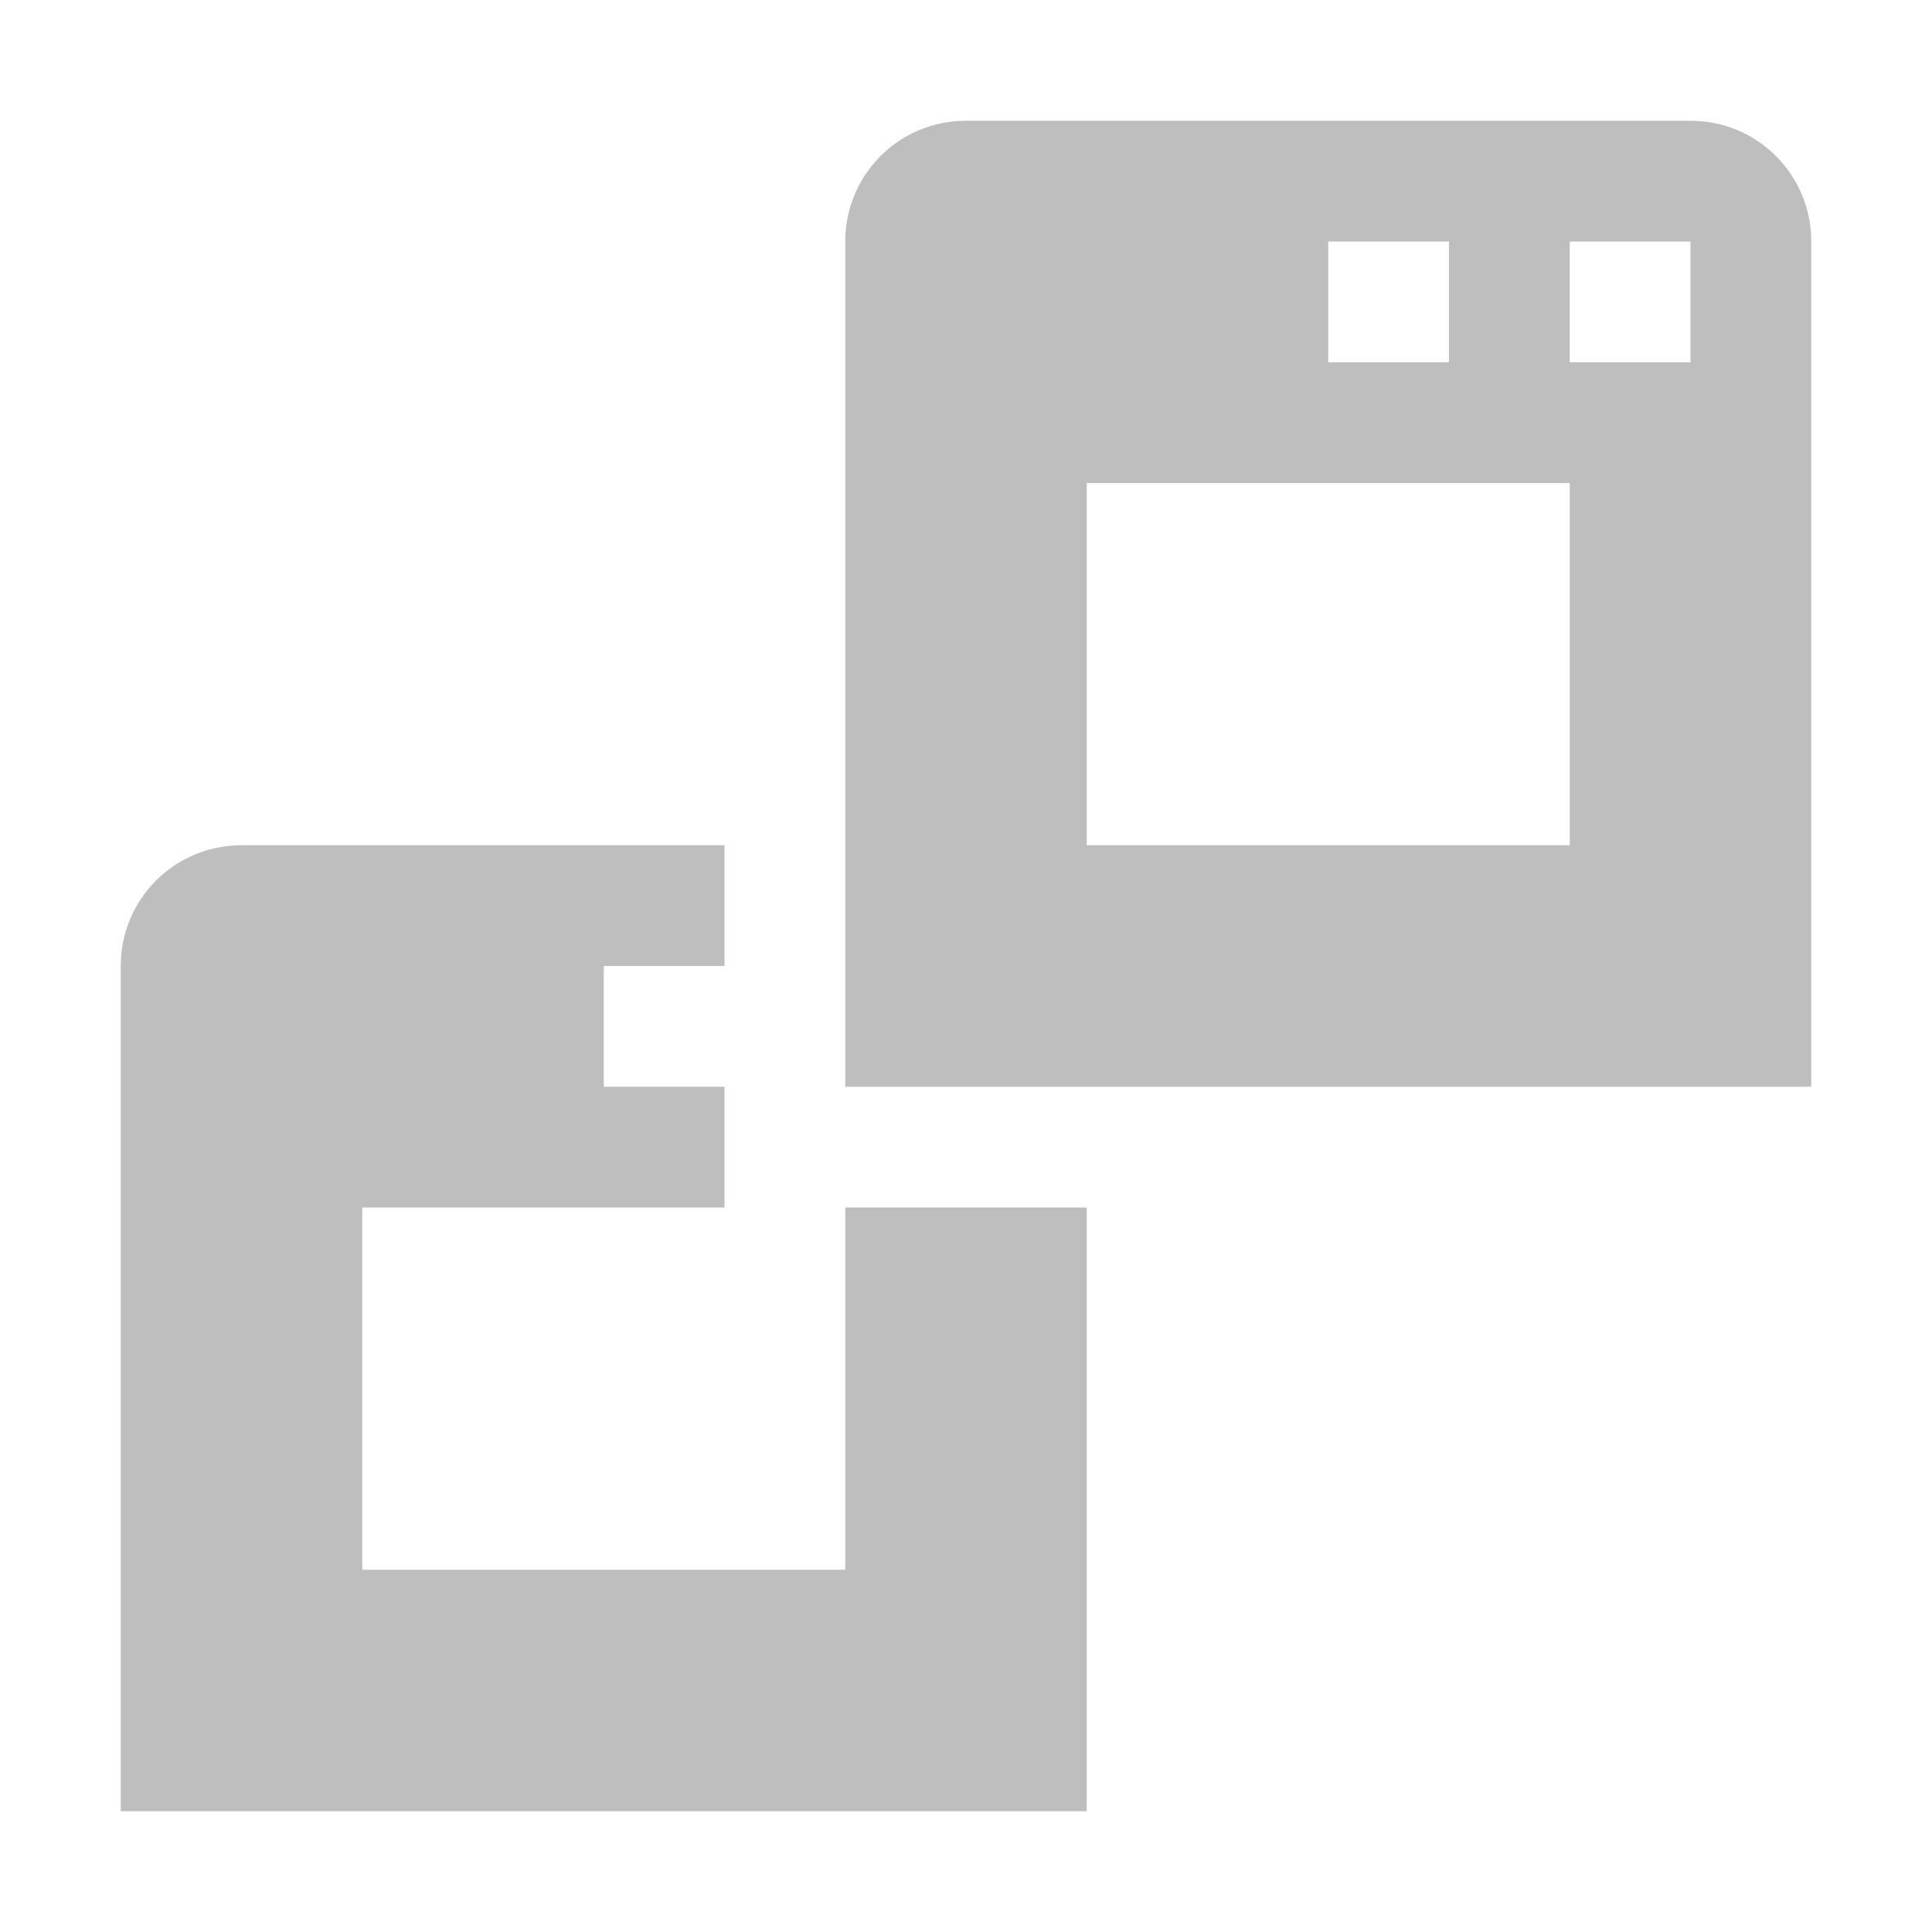 <svg width="16" height="16" version="1.1" xmlns="http://www.w3.org/2000/svg">
	<path d="m8 1c-0.554 0-1 0.446-1 1v2 4 1h1 6 1v-1-4-2c0-0.554-0.446-1-1-1h-6zm3 1h1v1h-1v-1zm2 0h1v1h-1v-1zm-4 2h4v3h-4v-3zm-7 3c-0.554 0-1 0.446-1 1v2 4 1h1 6 1v-1-4h-2v3h-4v-3h3v-1h-1v-1h1v-1h-4z" fill="#bebebe"/>
</svg>
